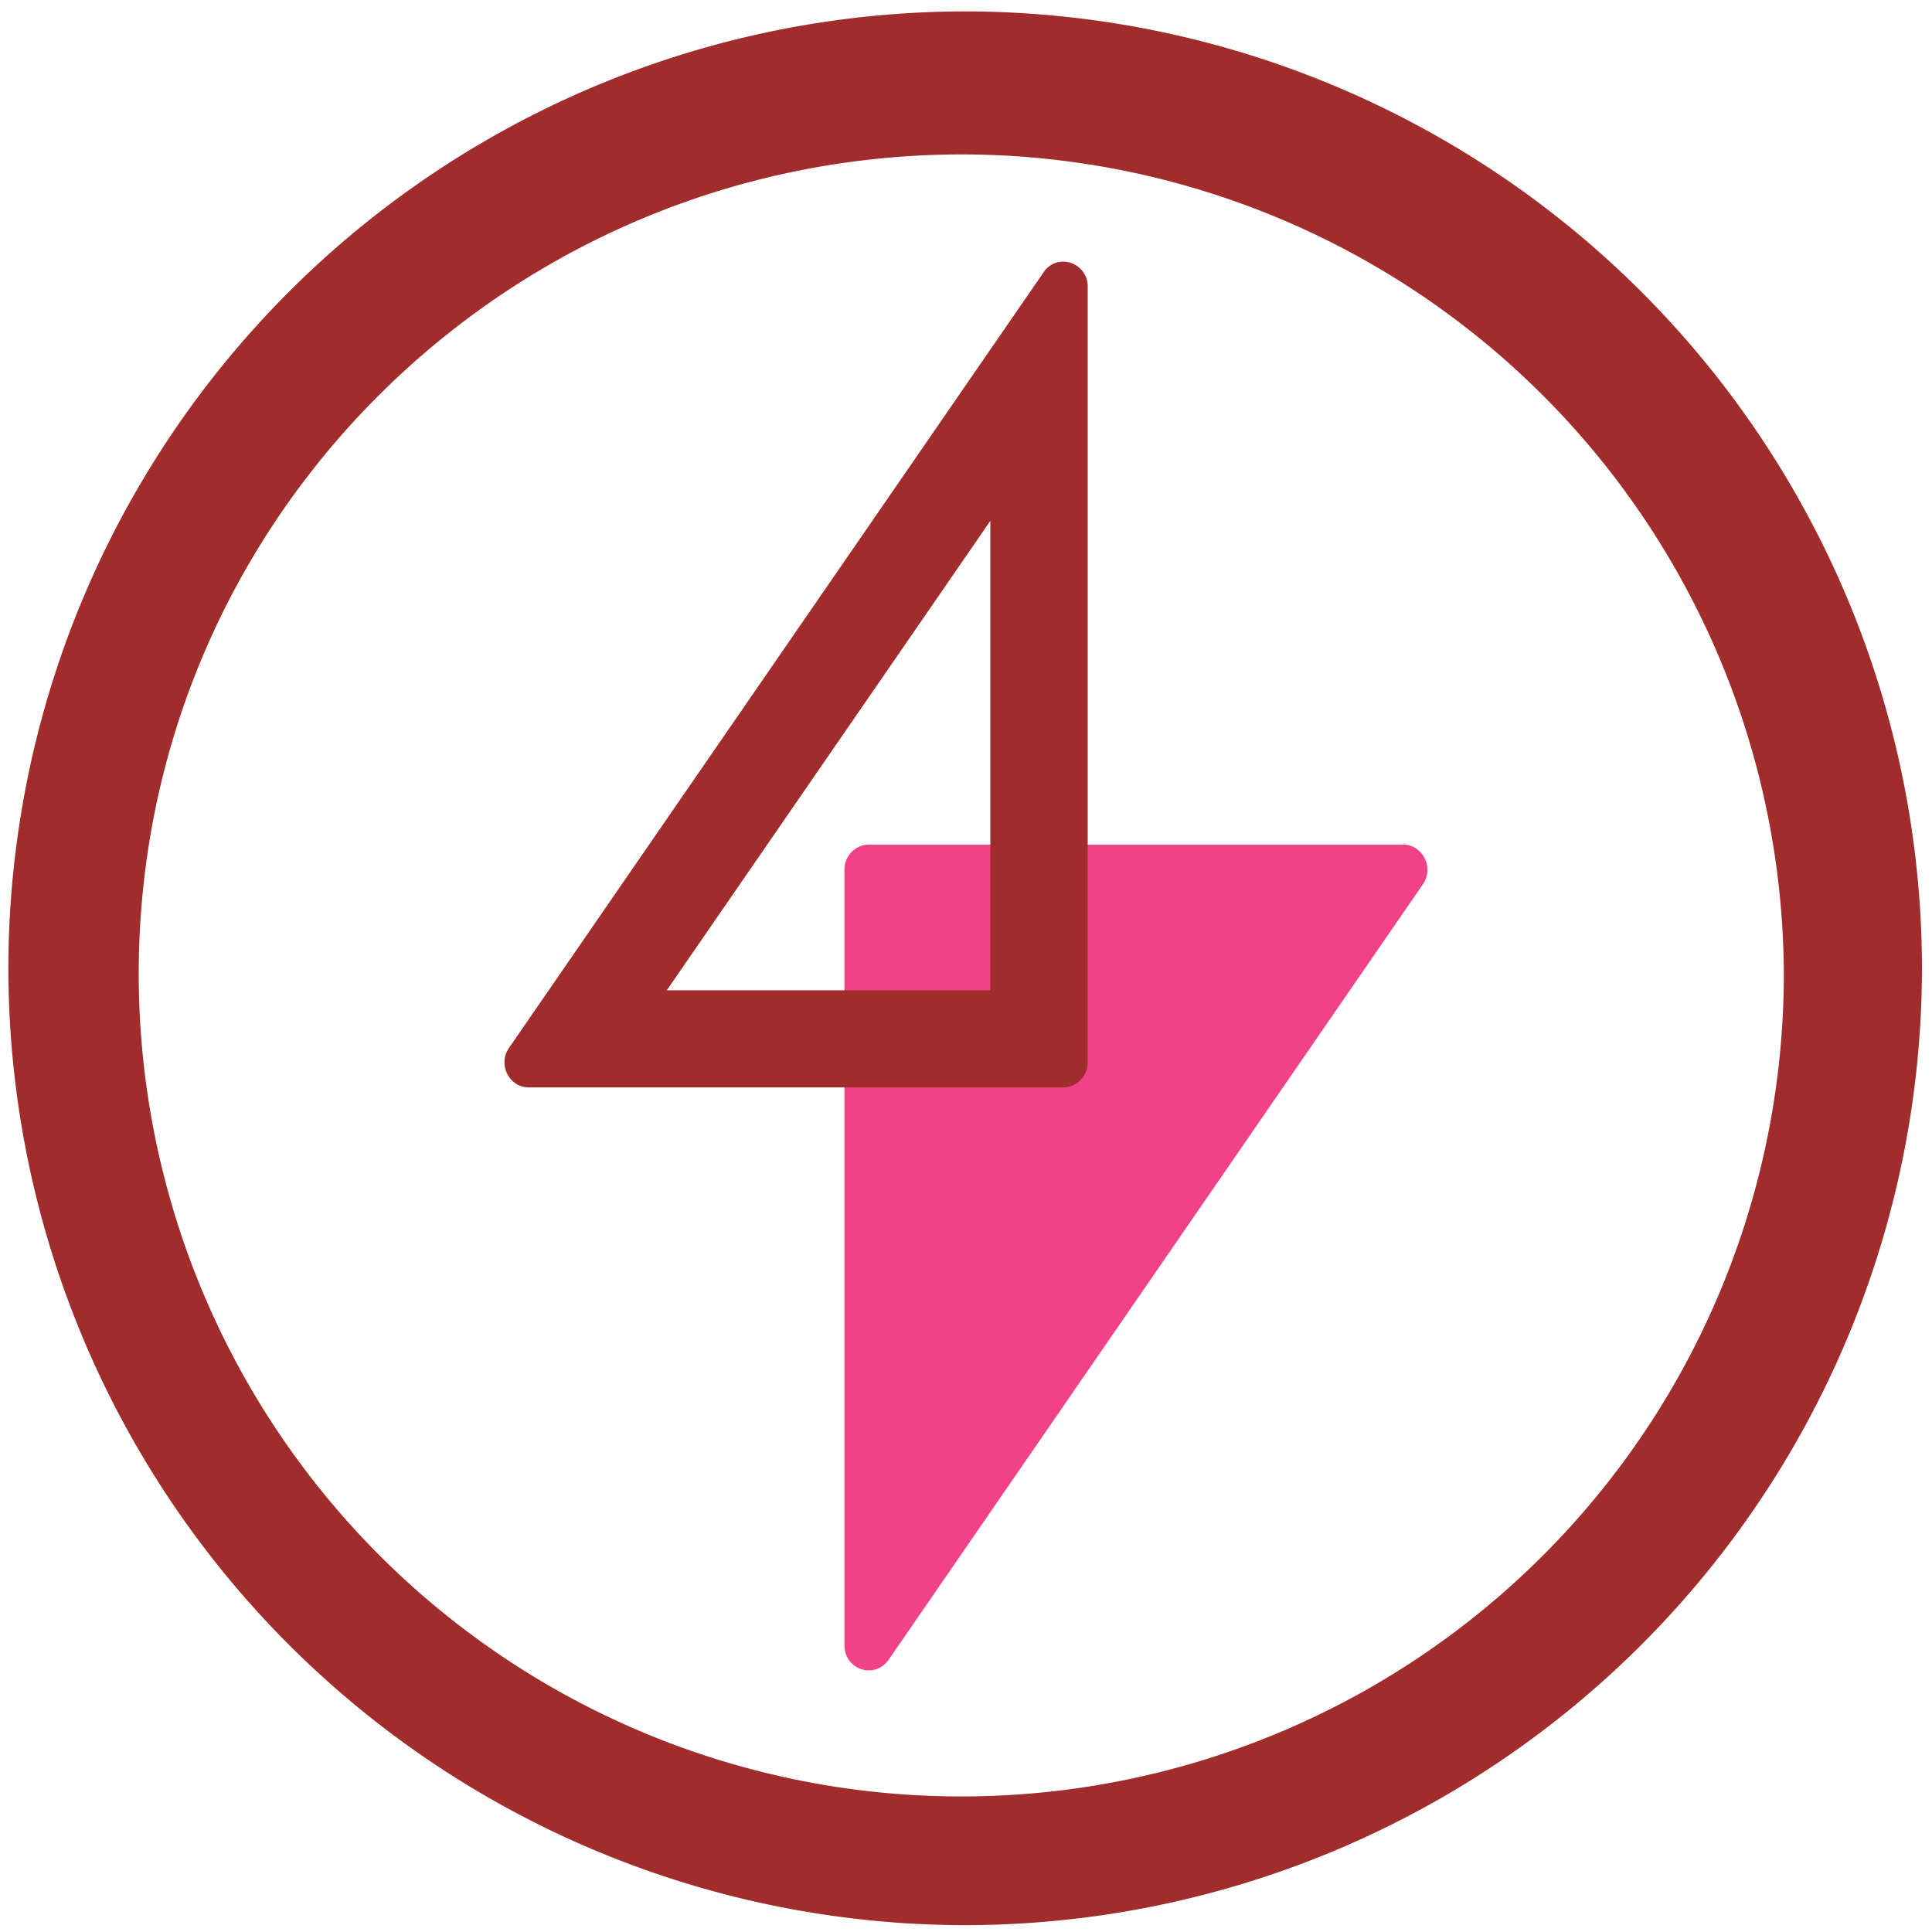 <?xml version="1.0" encoding="UTF-8" standalone="no"?>
<svg
   xmlns:dc="http://purl.org/dc/elements/1.1/"
   xmlns:cc="http://creativecommons.org/ns#"
   xmlns:rdf="http://www.w3.org/1999/02/22-rdf-syntax-ns#"
   xmlns:svg="http://www.w3.org/2000/svg"
   xmlns="http://www.w3.org/2000/svg"
   xmlns:sodipodi="http://sodipodi.sourceforge.net/DTD/sodipodi-0.dtd"
   xmlns:inkscape="http://www.inkscape.org/namespaces/inkscape"
   width="48"
   height="48"
   viewBox="0 0 12.7 12.7"
   version="1.1"
   id="svg6"
   sodipodi:docname="Alva.svg"
   inkscape:version="0.92.5 (2060ec1f9f, 2020-04-08)">
  <defs
     id="defs10" />
  <sodipodi:namedview
     pagecolor="#ffffff"
     bordercolor="#666666"
     borderopacity="1"
     objecttolerance="10"
     gridtolerance="10"
     guidetolerance="10"
     inkscape:pageopacity="0"
     inkscape:pageshadow="2"
     inkscape:window-width="1085"
     inkscape:window-height="480"
     id="namedview8"
     showgrid="false"
     inkscape:zoom="4.9166667"
     inkscape:cx="2.1355932"
     inkscape:cy="24"
     inkscape:window-x="0"
     inkscape:window-y="25"
     inkscape:window-maximized="0"
     inkscape:current-layer="svg6" />
  <path
     d="m 9.224,5.552 c 0.128,0 0.205,0.152 0.13,0.26 l -3.513,5.099 c -0.092,0.13 -0.29,0.065 -0.29,-0.096 V 5.716 c 0,-0.09 0.073,-0.164 0.16,-0.164 z"
     id="path2"
     inkscape:connector-curvature="0"
     style="opacity:0.75;fill:#ec0361;fill-rule:evenodd" />
  <path
     d="M 6.34,0.075 A 6.295,6.295 0 0 0 0.055,6.36 6.295,6.295 0 0 0 6.34,12.655 6.295,6.295 0 0 0 12.634,6.36 6.295,6.295 0 0 0 6.34,0.075 Z m -0.011,0.94 a 5.408,5.408 0 0 1 5.397,5.387 5.407,5.407 0 0 1 -10.814,0 c 0,-2.987 2.43,-5.387 5.417,-5.387 z M 6.987,1.72 A 0.153,0.155 0 0 0 6.86,1.79 L 3.347,6.887 c -0.077,0.109 0,0.261 0.128,0.261 H 6.99 c 0.087,0 0.16,-0.074 0.16,-0.164 V 1.886 A 0.162,0.162 0 0 0 6.988,1.72 Z M 6.51,3.424 V 6.51 H 4.383 Z"
     id="path4"
     inkscape:connector-curvature="0"
     style="fill:#a02c2c" />
</svg>
